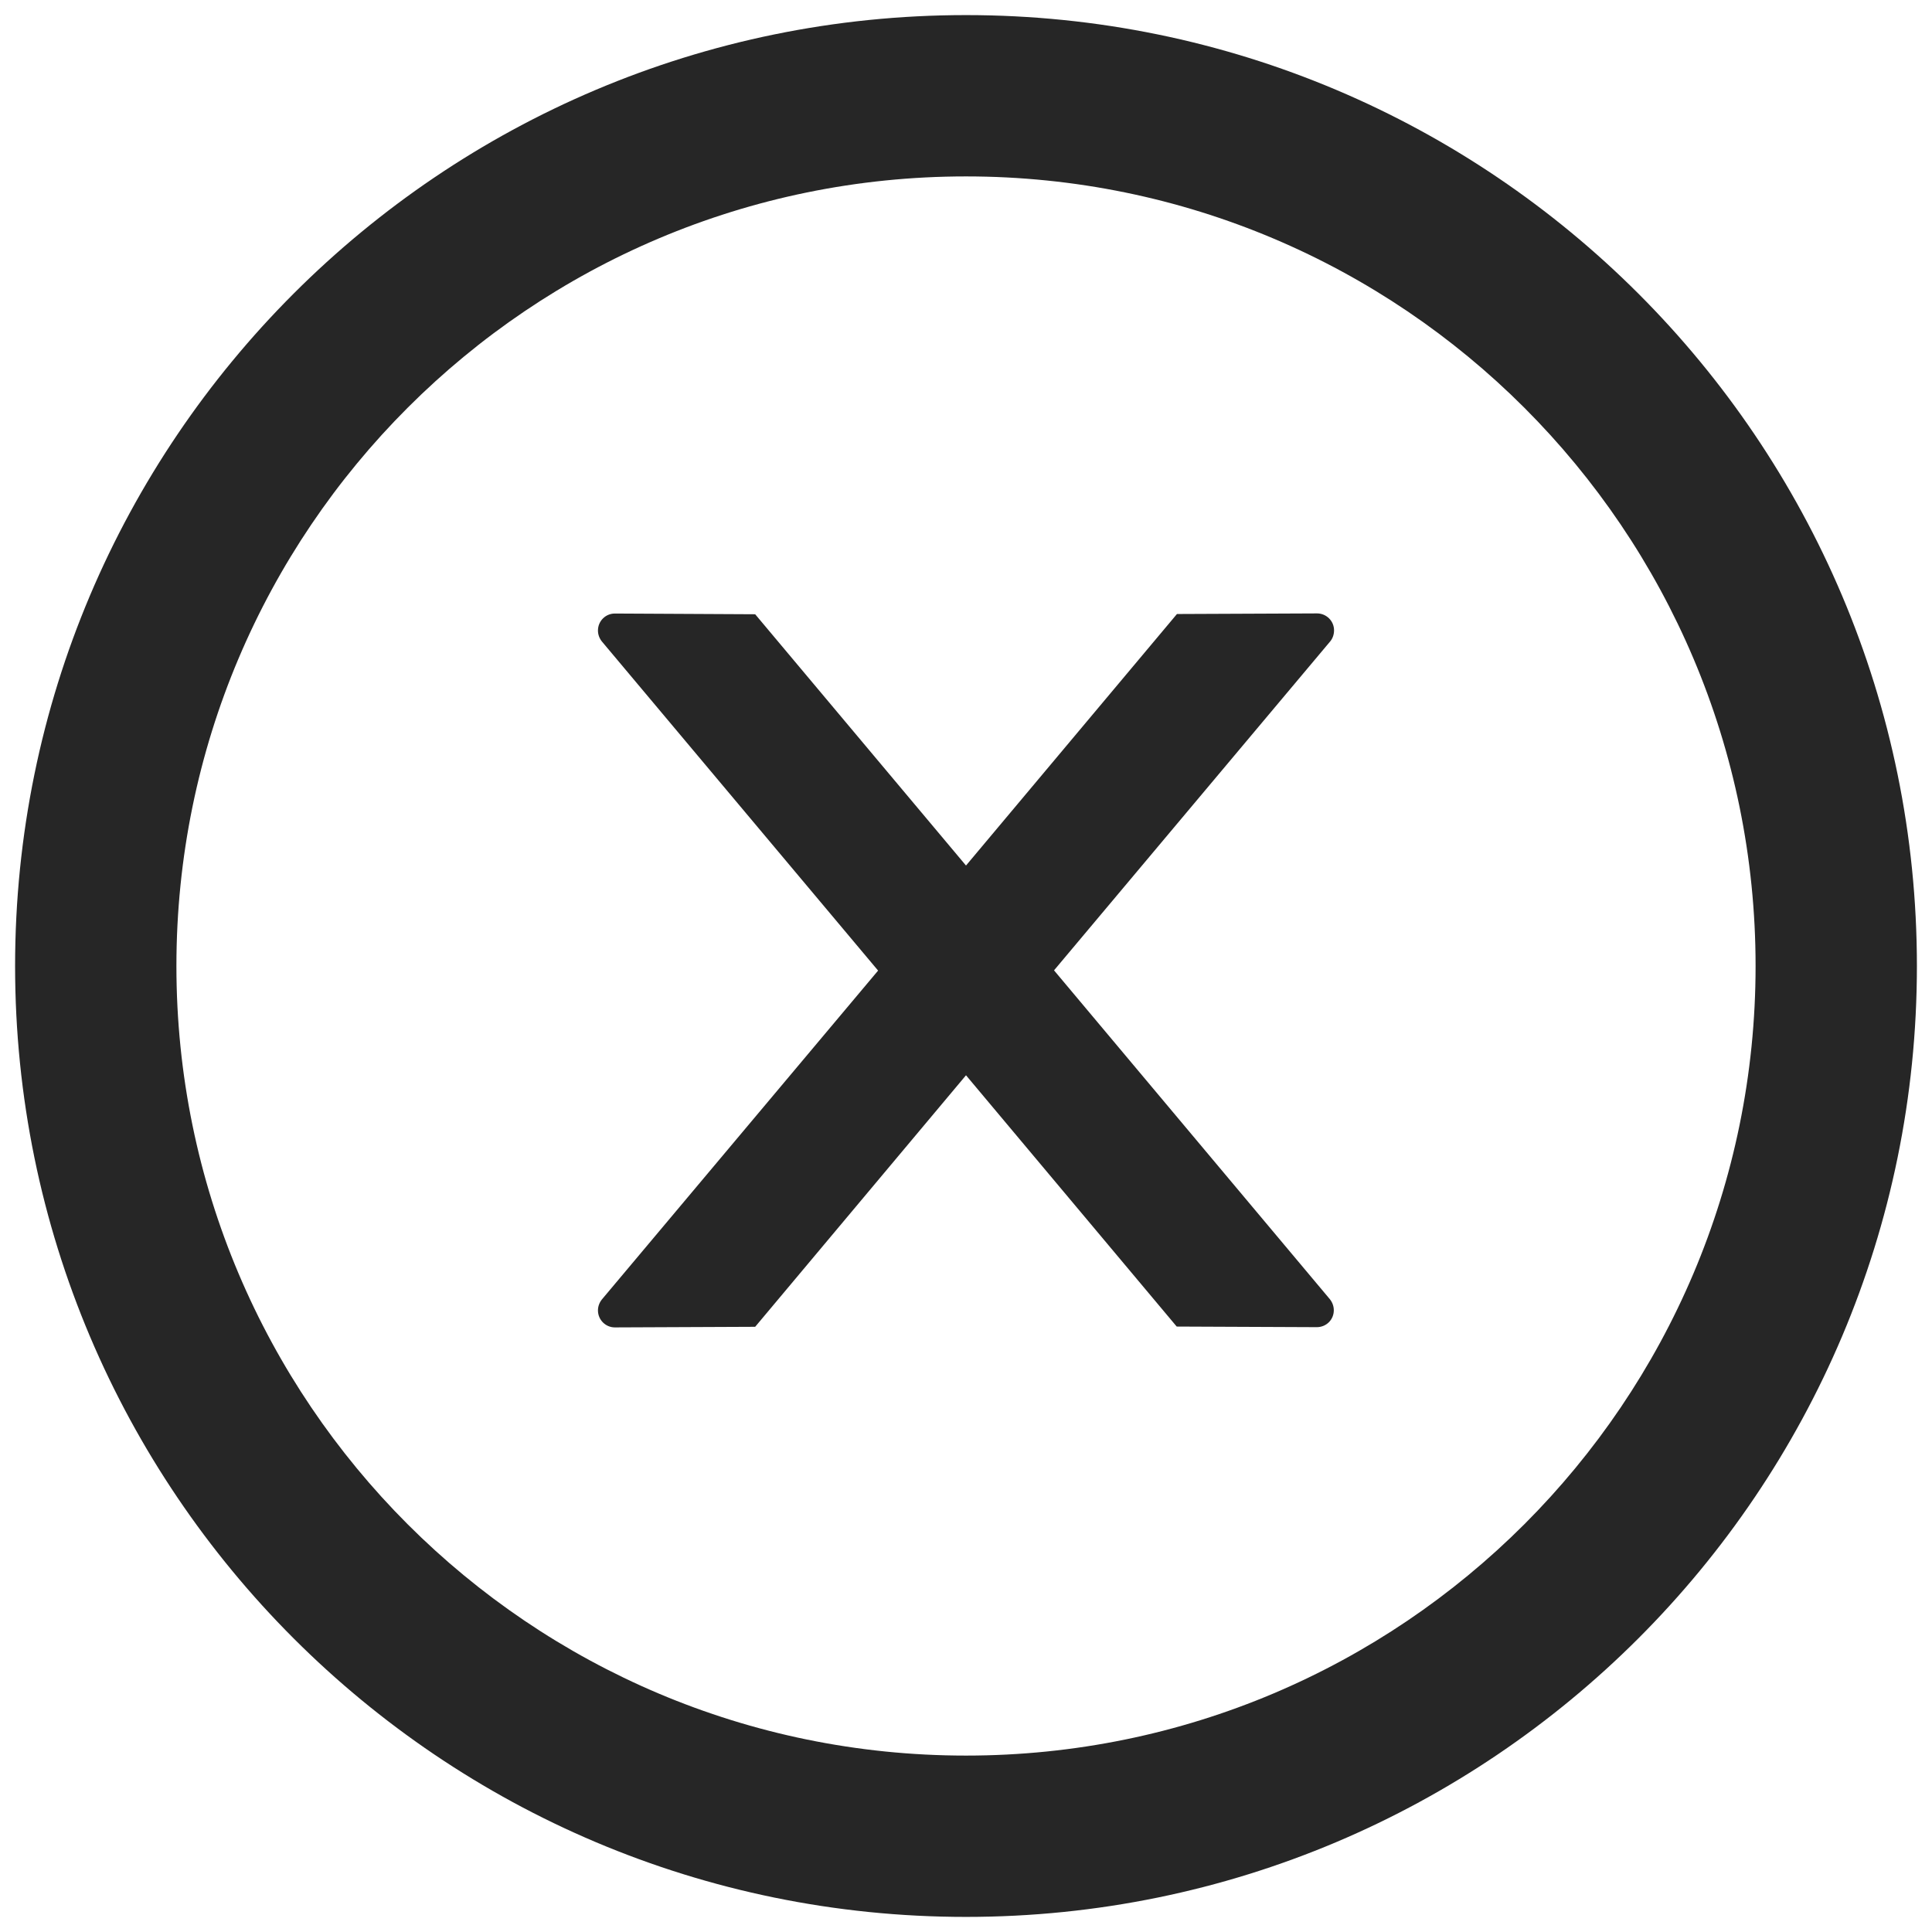 <svg width="16" height="16" viewBox="0 0 16 16" fill="none" xmlns="http://www.w3.org/2000/svg">
<path d="M11.048 5.22C11.048 5.143 10.985 5.08 10.907 5.08L9.747 5.085L8 7.168L6.254 5.087L5.092 5.081C5.015 5.081 4.952 5.143 4.952 5.222C4.952 5.255 4.964 5.287 4.985 5.313L7.272 8.038L4.985 10.761C4.964 10.787 4.952 10.819 4.952 10.852C4.952 10.93 5.015 10.993 5.092 10.993L6.254 10.988L8 8.905L9.745 10.986L10.905 10.991C10.983 10.991 11.046 10.93 11.046 10.851C11.046 10.817 11.034 10.785 11.013 10.759L8.729 8.036L11.016 5.312C11.037 5.287 11.048 5.254 11.048 5.22Z" fill="black" fill-opacity="0.85"/>
<path d="M8 0.125C3.651 0.125 0.125 3.651 0.125 8C0.125 12.349 3.651 15.875 8 15.875C12.349 15.875 15.875 12.349 15.875 8C15.875 3.651 12.349 0.125 8 0.125ZM8 14.539C4.389 14.539 1.461 11.611 1.461 8C1.461 4.389 4.389 1.461 8 1.461C11.611 1.461 14.539 4.389 14.539 8C14.539 11.611 11.611 14.539 8 14.539Z" fill="black" fill-opacity="0.85"/>
</svg>
